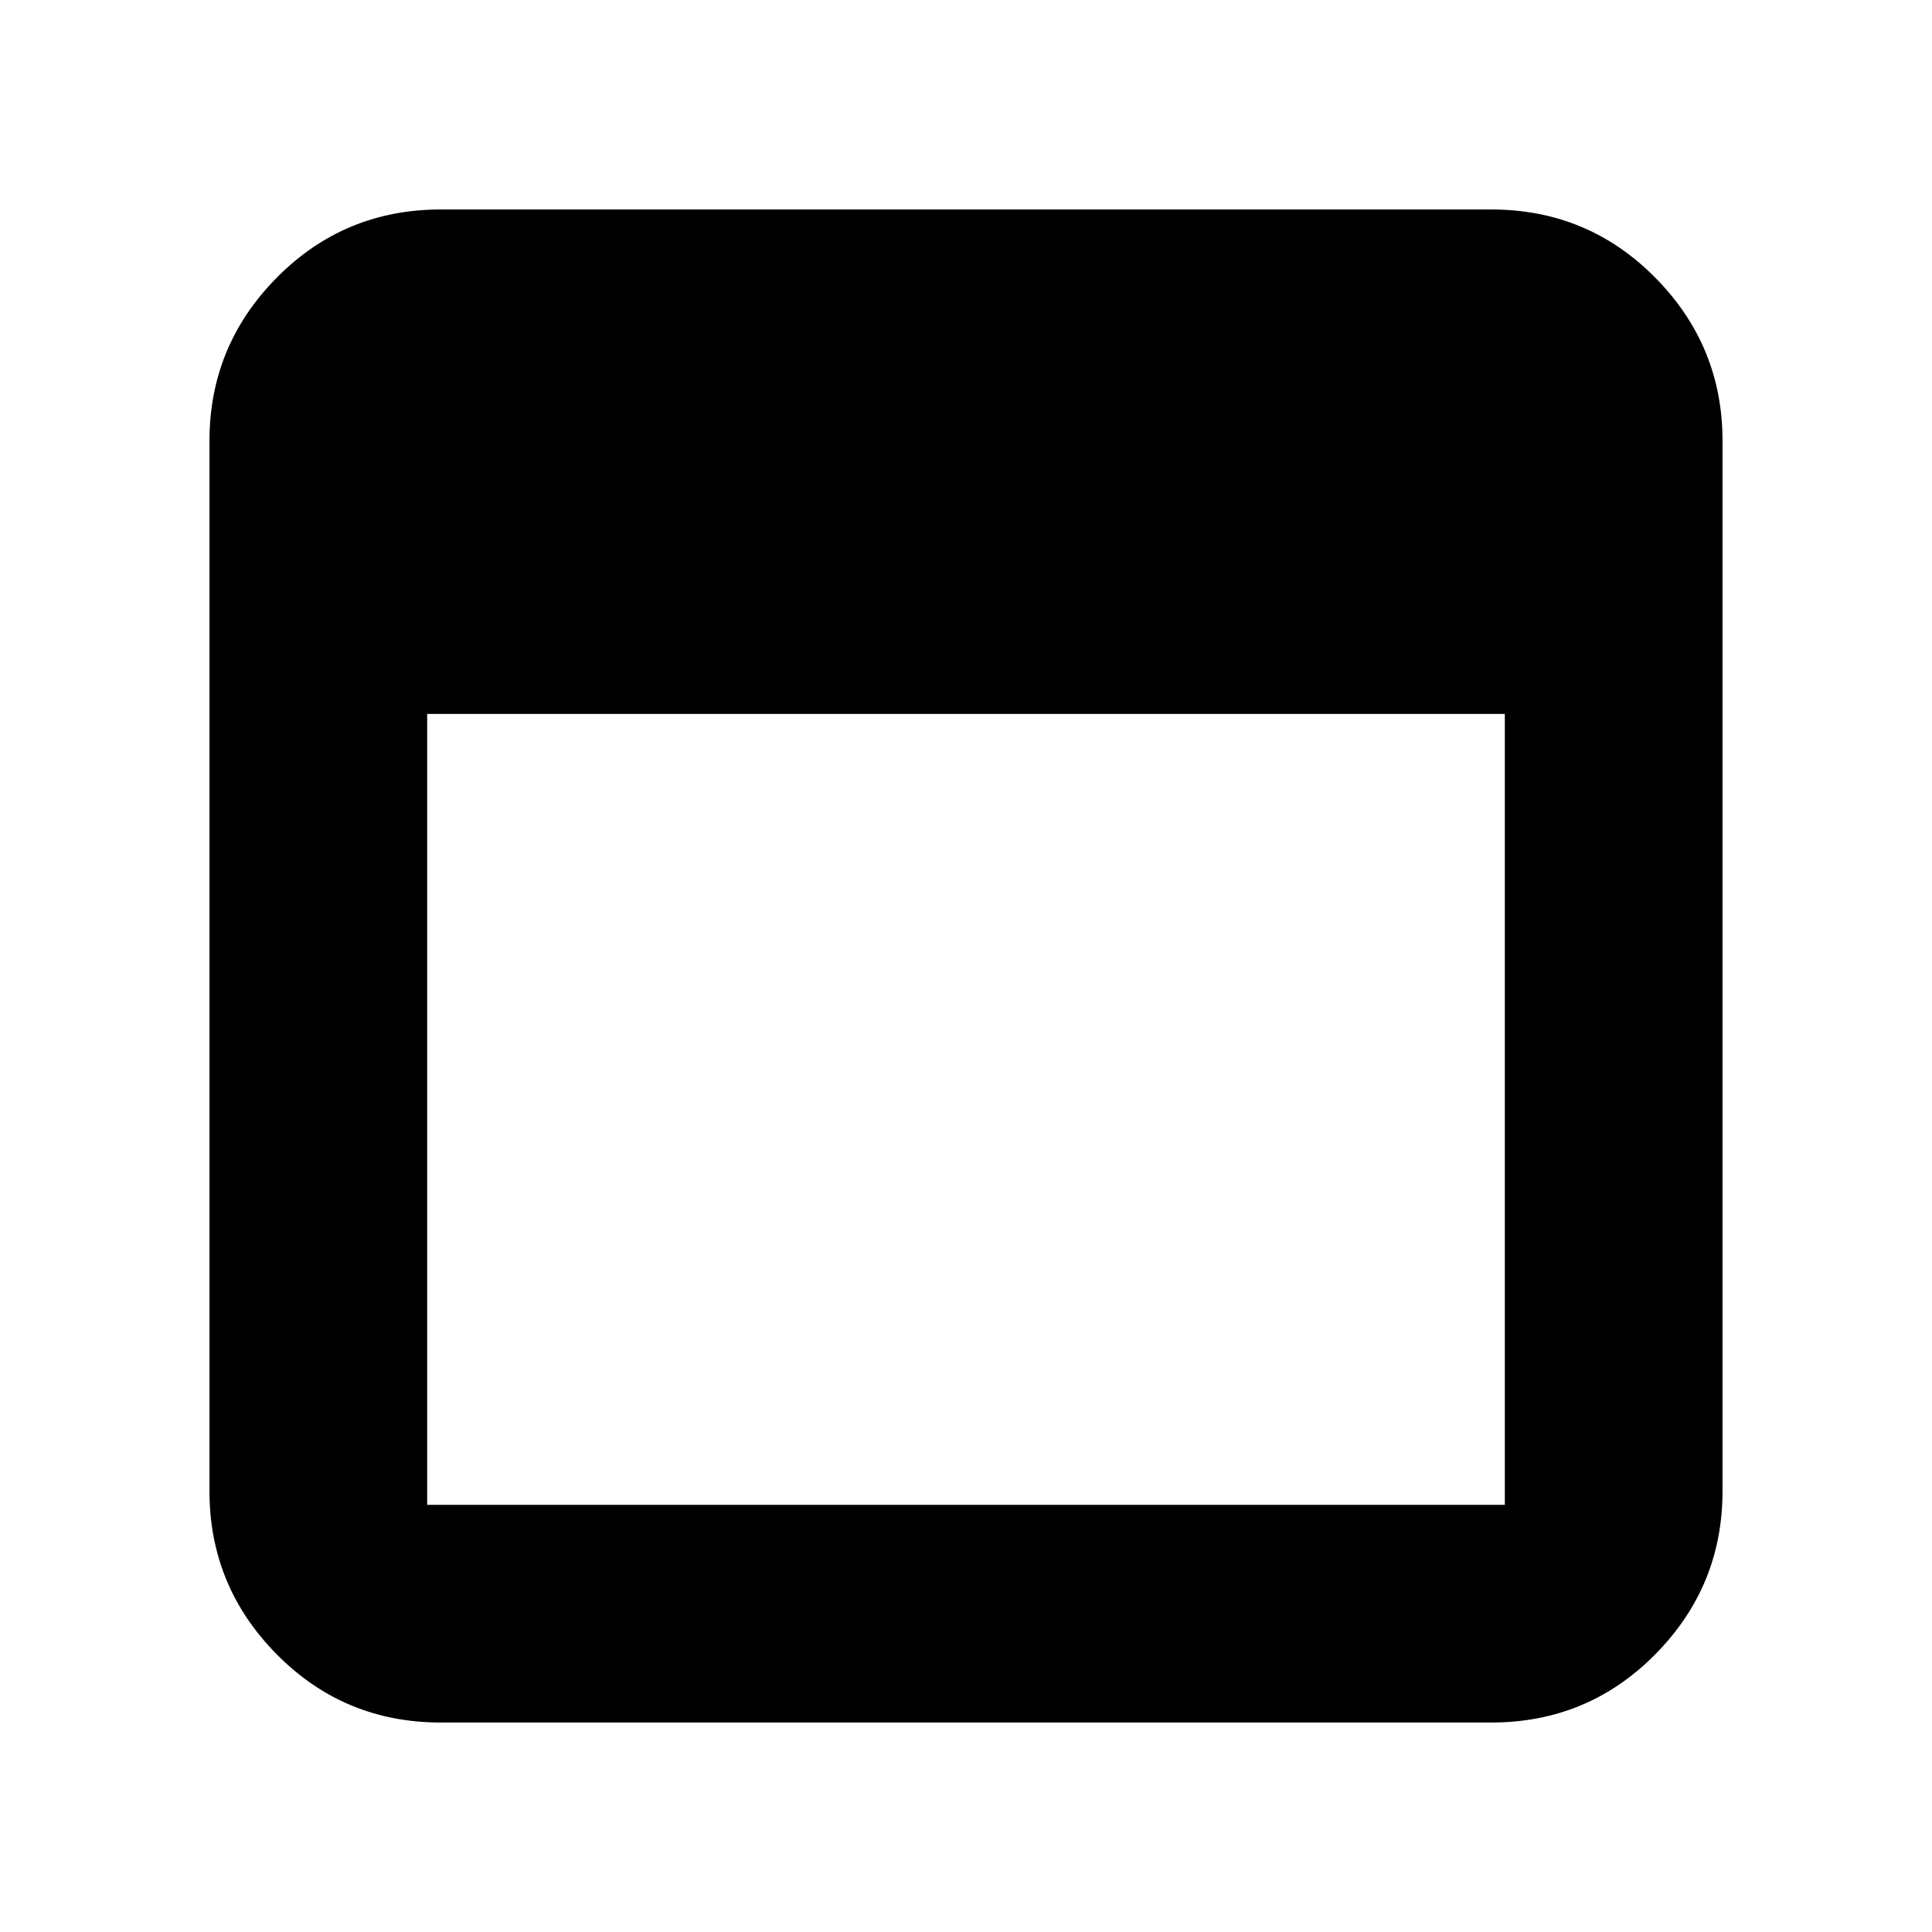 <svg xmlns="http://www.w3.org/2000/svg" height="20" viewBox="0 -960 960 960" width="20"><path d="M219.044-104.087q-47.999 0-81.478-33.829-33.479-33.829-33.479-81.128v-521.912q0-47.299 33.479-81.128t81.478-33.829h521.912q47.999 0 81.478 33.829 33.479 33.829 33.479 81.128v521.912q0 47.299-33.479 81.128t-81.478 33.829H219.044Zm-6.783-108.174h535.478v-393.001H212.261v393.001Z"/></svg>